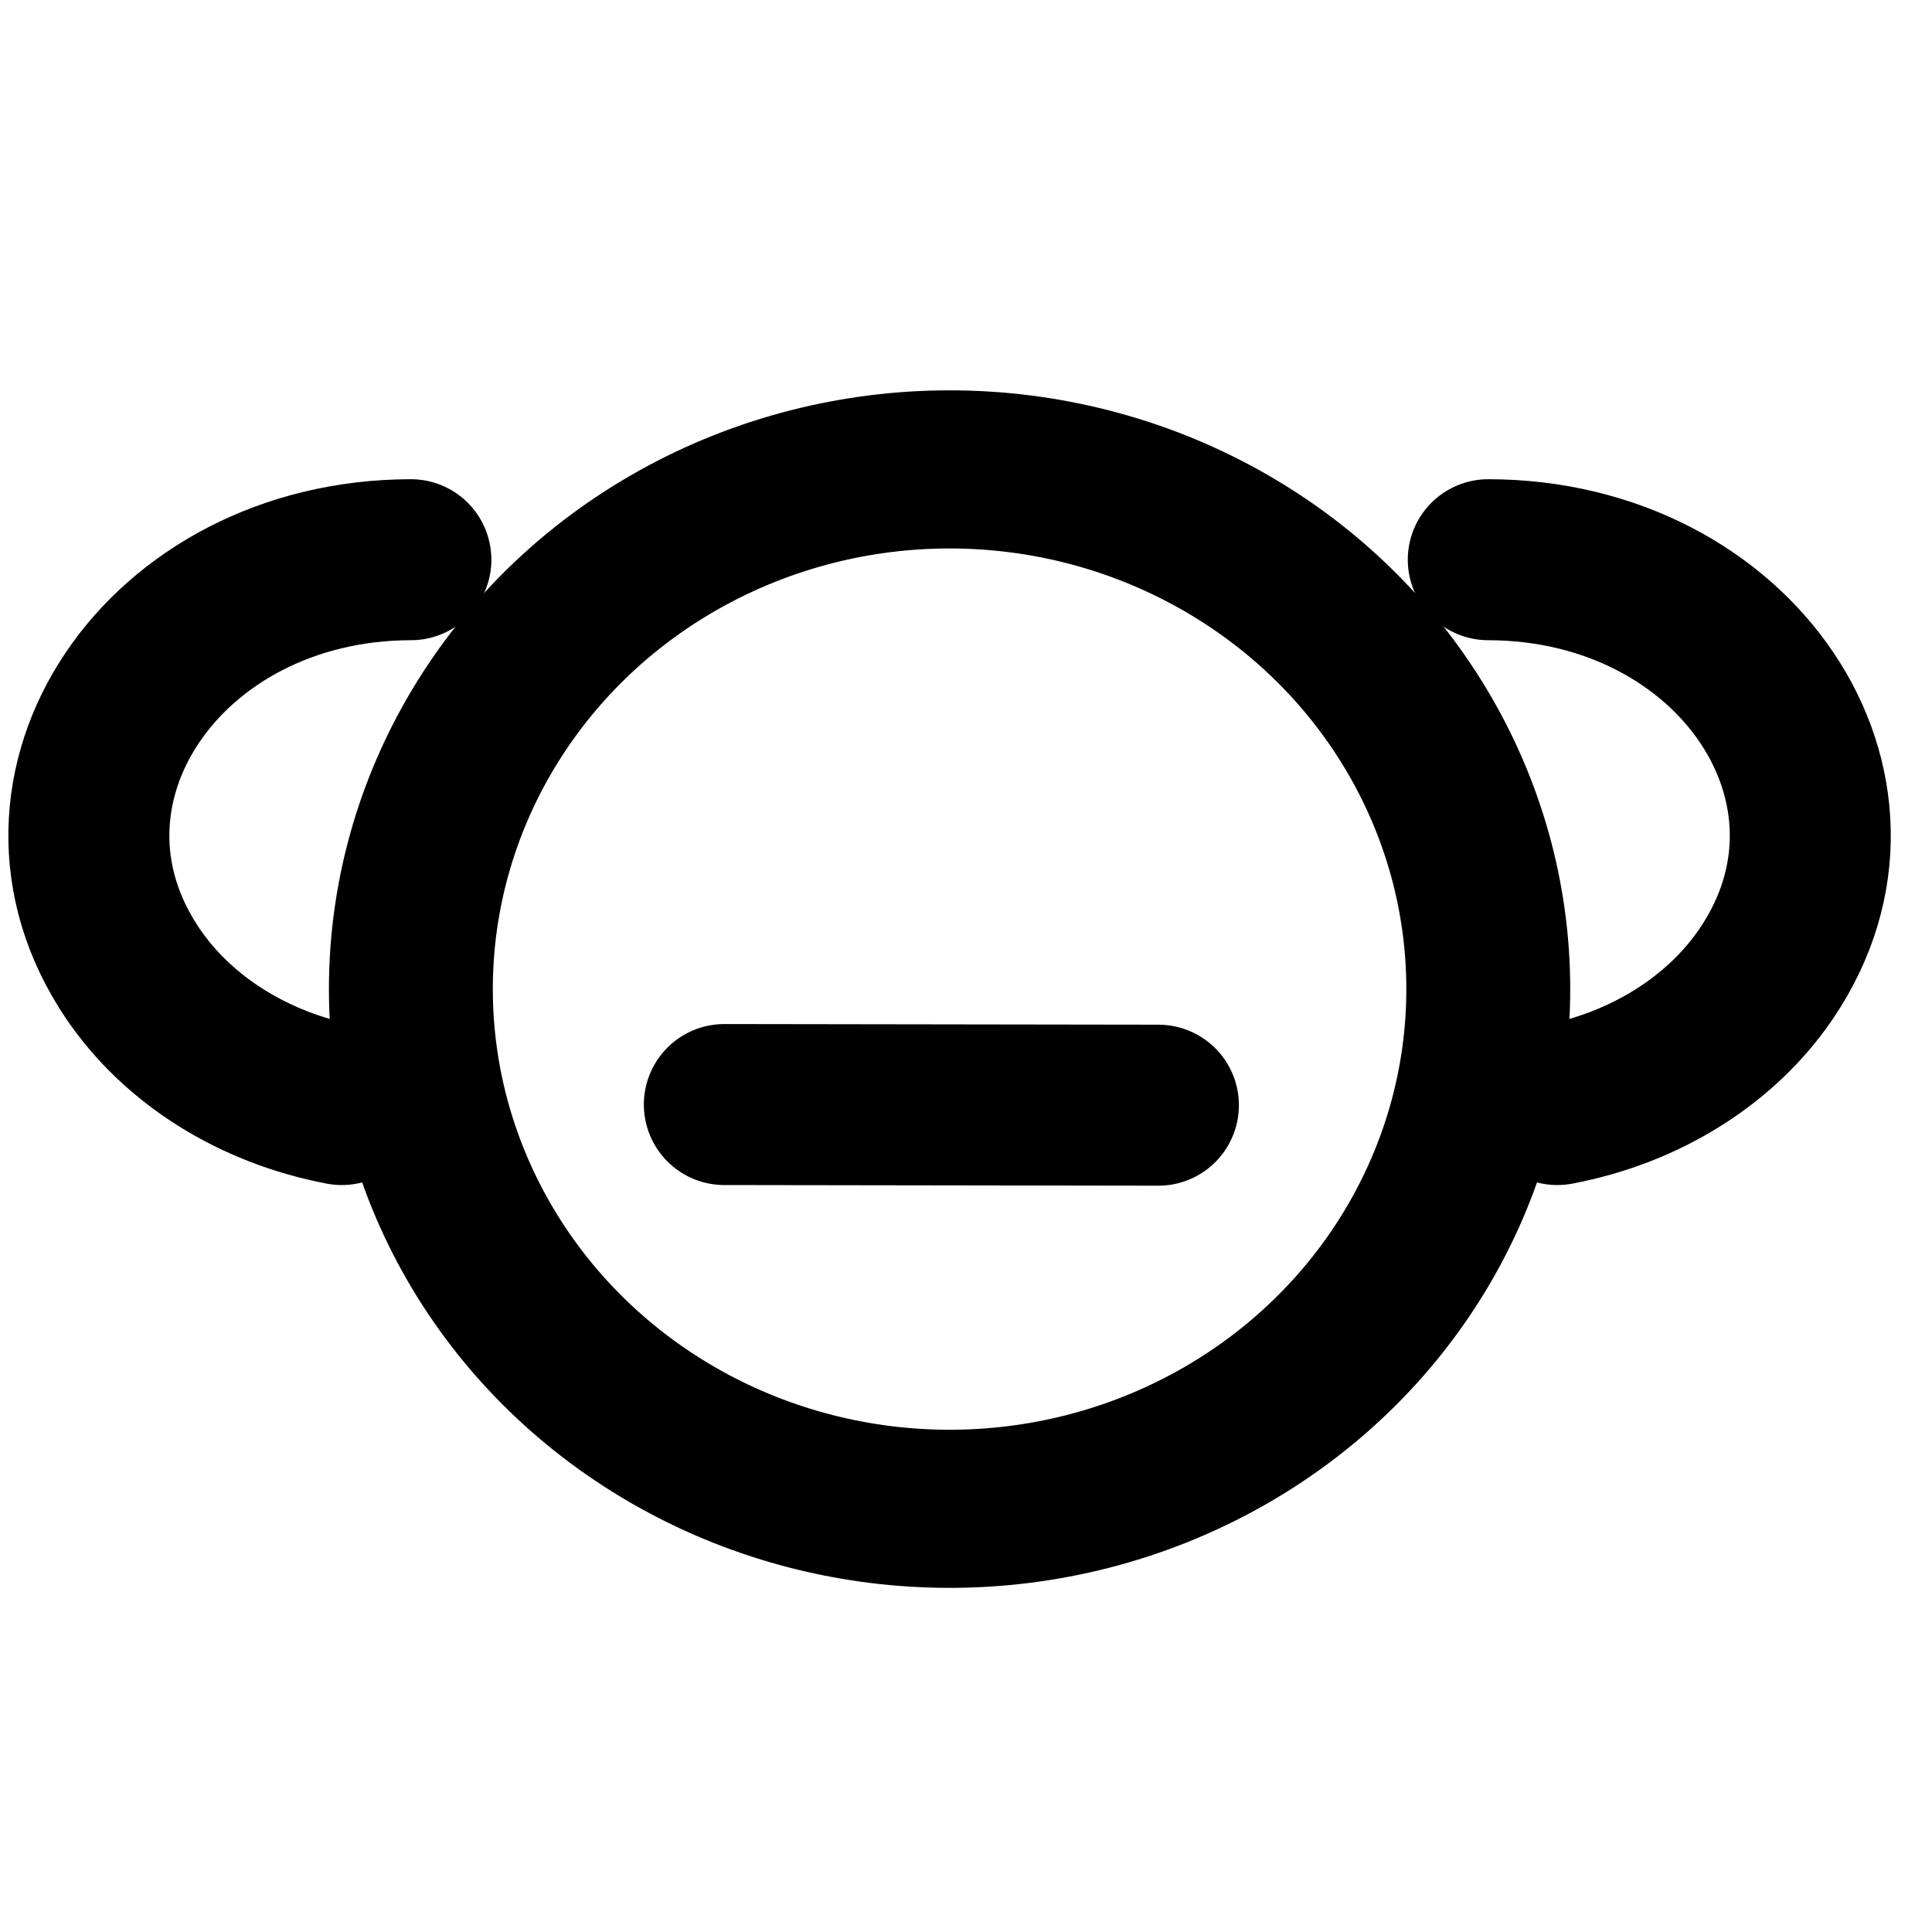 <?xml version="1.0" encoding="utf-8"?>
<svg width="24px" height="24px" class="monkey" viewBox="0 0 24 24" fill="none" stroke="currentColor" stroke-width="2" stroke-linecap="round" stroke-linejoin="round" xmlns="http://www.w3.org/2000/svg">
  <circle cx="12" cy="7" r="4" style="paint-order: fill; stroke-width: 1.217px;" transform="matrix(1.673, 0, 0, 1.614, -8.28, 0.989)"/>
  <path style="paint-order: fill;" d="M 18.488 6.953 C 21.568 6.957 23.487 9.812 21.943 12.093 C 21.381 12.923 20.438 13.514 19.346 13.721"/>
  <path style="paint-order: fill;" d="M 1.104 13.721 C 4.184 13.717 6.103 10.862 4.559 8.581 C 3.997 7.751 3.054 7.16 1.962 6.953" transform="matrix(-1, 0, 0, -1, 6.208, 20.674)"/>
  <line style="" x1="8.998" y1="13.721" x2="14.39" y2="13.729"/>
</svg>
